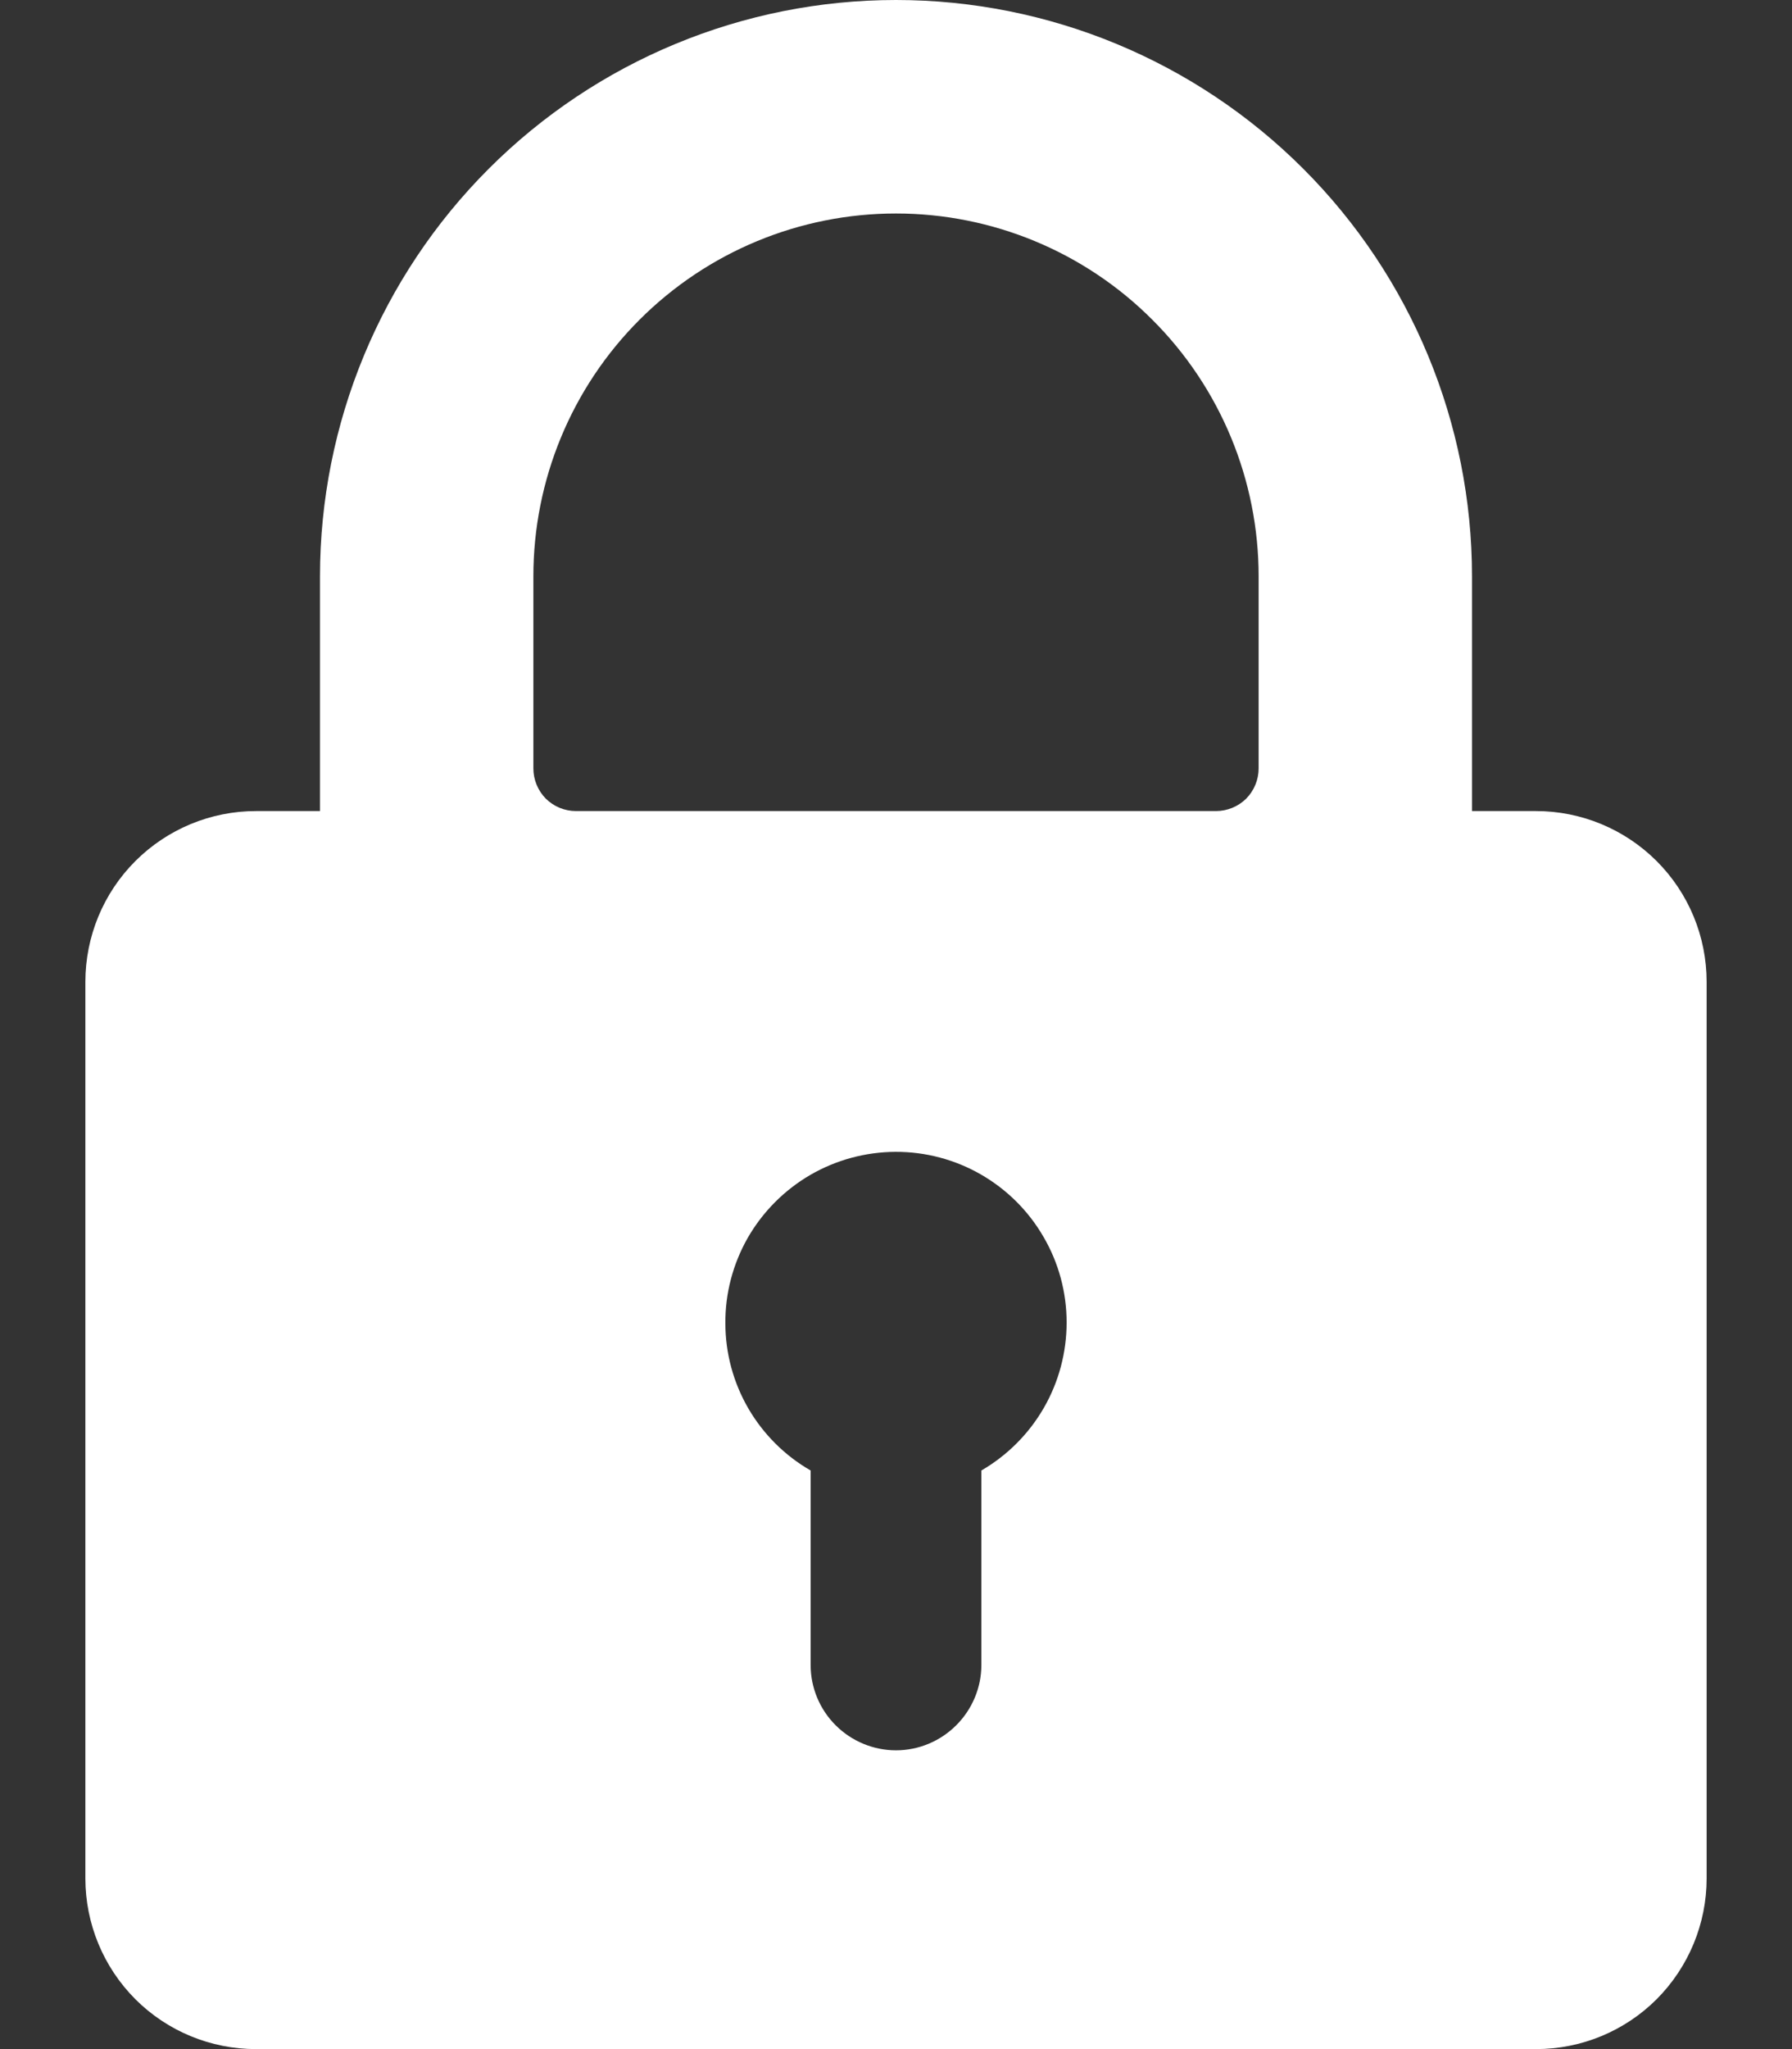 <svg width="14" height="16" viewBox="0 0 14 16" fill="none" xmlns="http://www.w3.org/2000/svg">
<rect x="0" y="0" width="14" height="16" fill="#333333" stroke="none"/>
<path d="M12 6.333H11.5V4.5C11.5 3.307 11.026 2.162 10.182 1.318C9.338 0.474 8.193 0 7 0C5.806 0 4.662 0.474 3.818 1.318C2.974 2.162 2.5 3.307 2.5 4.5V6.333H2C1.646 6.333 1.307 6.474 1.057 6.724C0.807 6.974 0.667 7.313 0.667 7.667V14.667C0.667 15.02 0.807 15.359 1.057 15.61C1.307 15.86 1.646 16 2 16H12C12.354 16 12.693 15.86 12.943 15.61C13.193 15.359 13.333 15.02 13.333 14.667V7.667C13.333 7.313 13.193 6.974 12.943 6.724C12.693 6.474 12.354 6.333 12 6.333ZM5.667 10.333C5.665 10.099 5.726 9.869 5.842 9.665C5.959 9.462 6.127 9.293 6.329 9.175C6.532 9.057 6.762 8.995 6.996 8.994C7.23 8.993 7.461 9.054 7.664 9.171C7.867 9.288 8.036 9.456 8.153 9.659C8.271 9.861 8.333 10.091 8.333 10.326C8.333 10.56 8.272 10.79 8.155 10.993C8.038 11.196 7.869 11.365 7.667 11.482V13C7.667 13.177 7.596 13.346 7.471 13.471C7.346 13.596 7.177 13.667 7 13.667C6.823 13.667 6.653 13.596 6.528 13.471C6.403 13.346 6.333 13.177 6.333 13V11.482C6.131 11.366 5.963 11.198 5.846 10.997C5.729 10.795 5.667 10.566 5.667 10.333ZM4.167 4.5C4.167 3.749 4.465 3.028 4.996 2.497C5.528 1.965 6.248 1.667 7 1.667C7.751 1.667 8.472 1.965 9.003 2.497C9.535 3.028 9.833 3.749 9.833 4.5V6C9.833 6.088 9.798 6.173 9.736 6.236C9.673 6.298 9.588 6.333 9.5 6.333H4.5C4.411 6.333 4.327 6.298 4.264 6.236C4.202 6.173 4.167 6.088 4.167 6V4.5Z" fill="white"/>
</svg>
